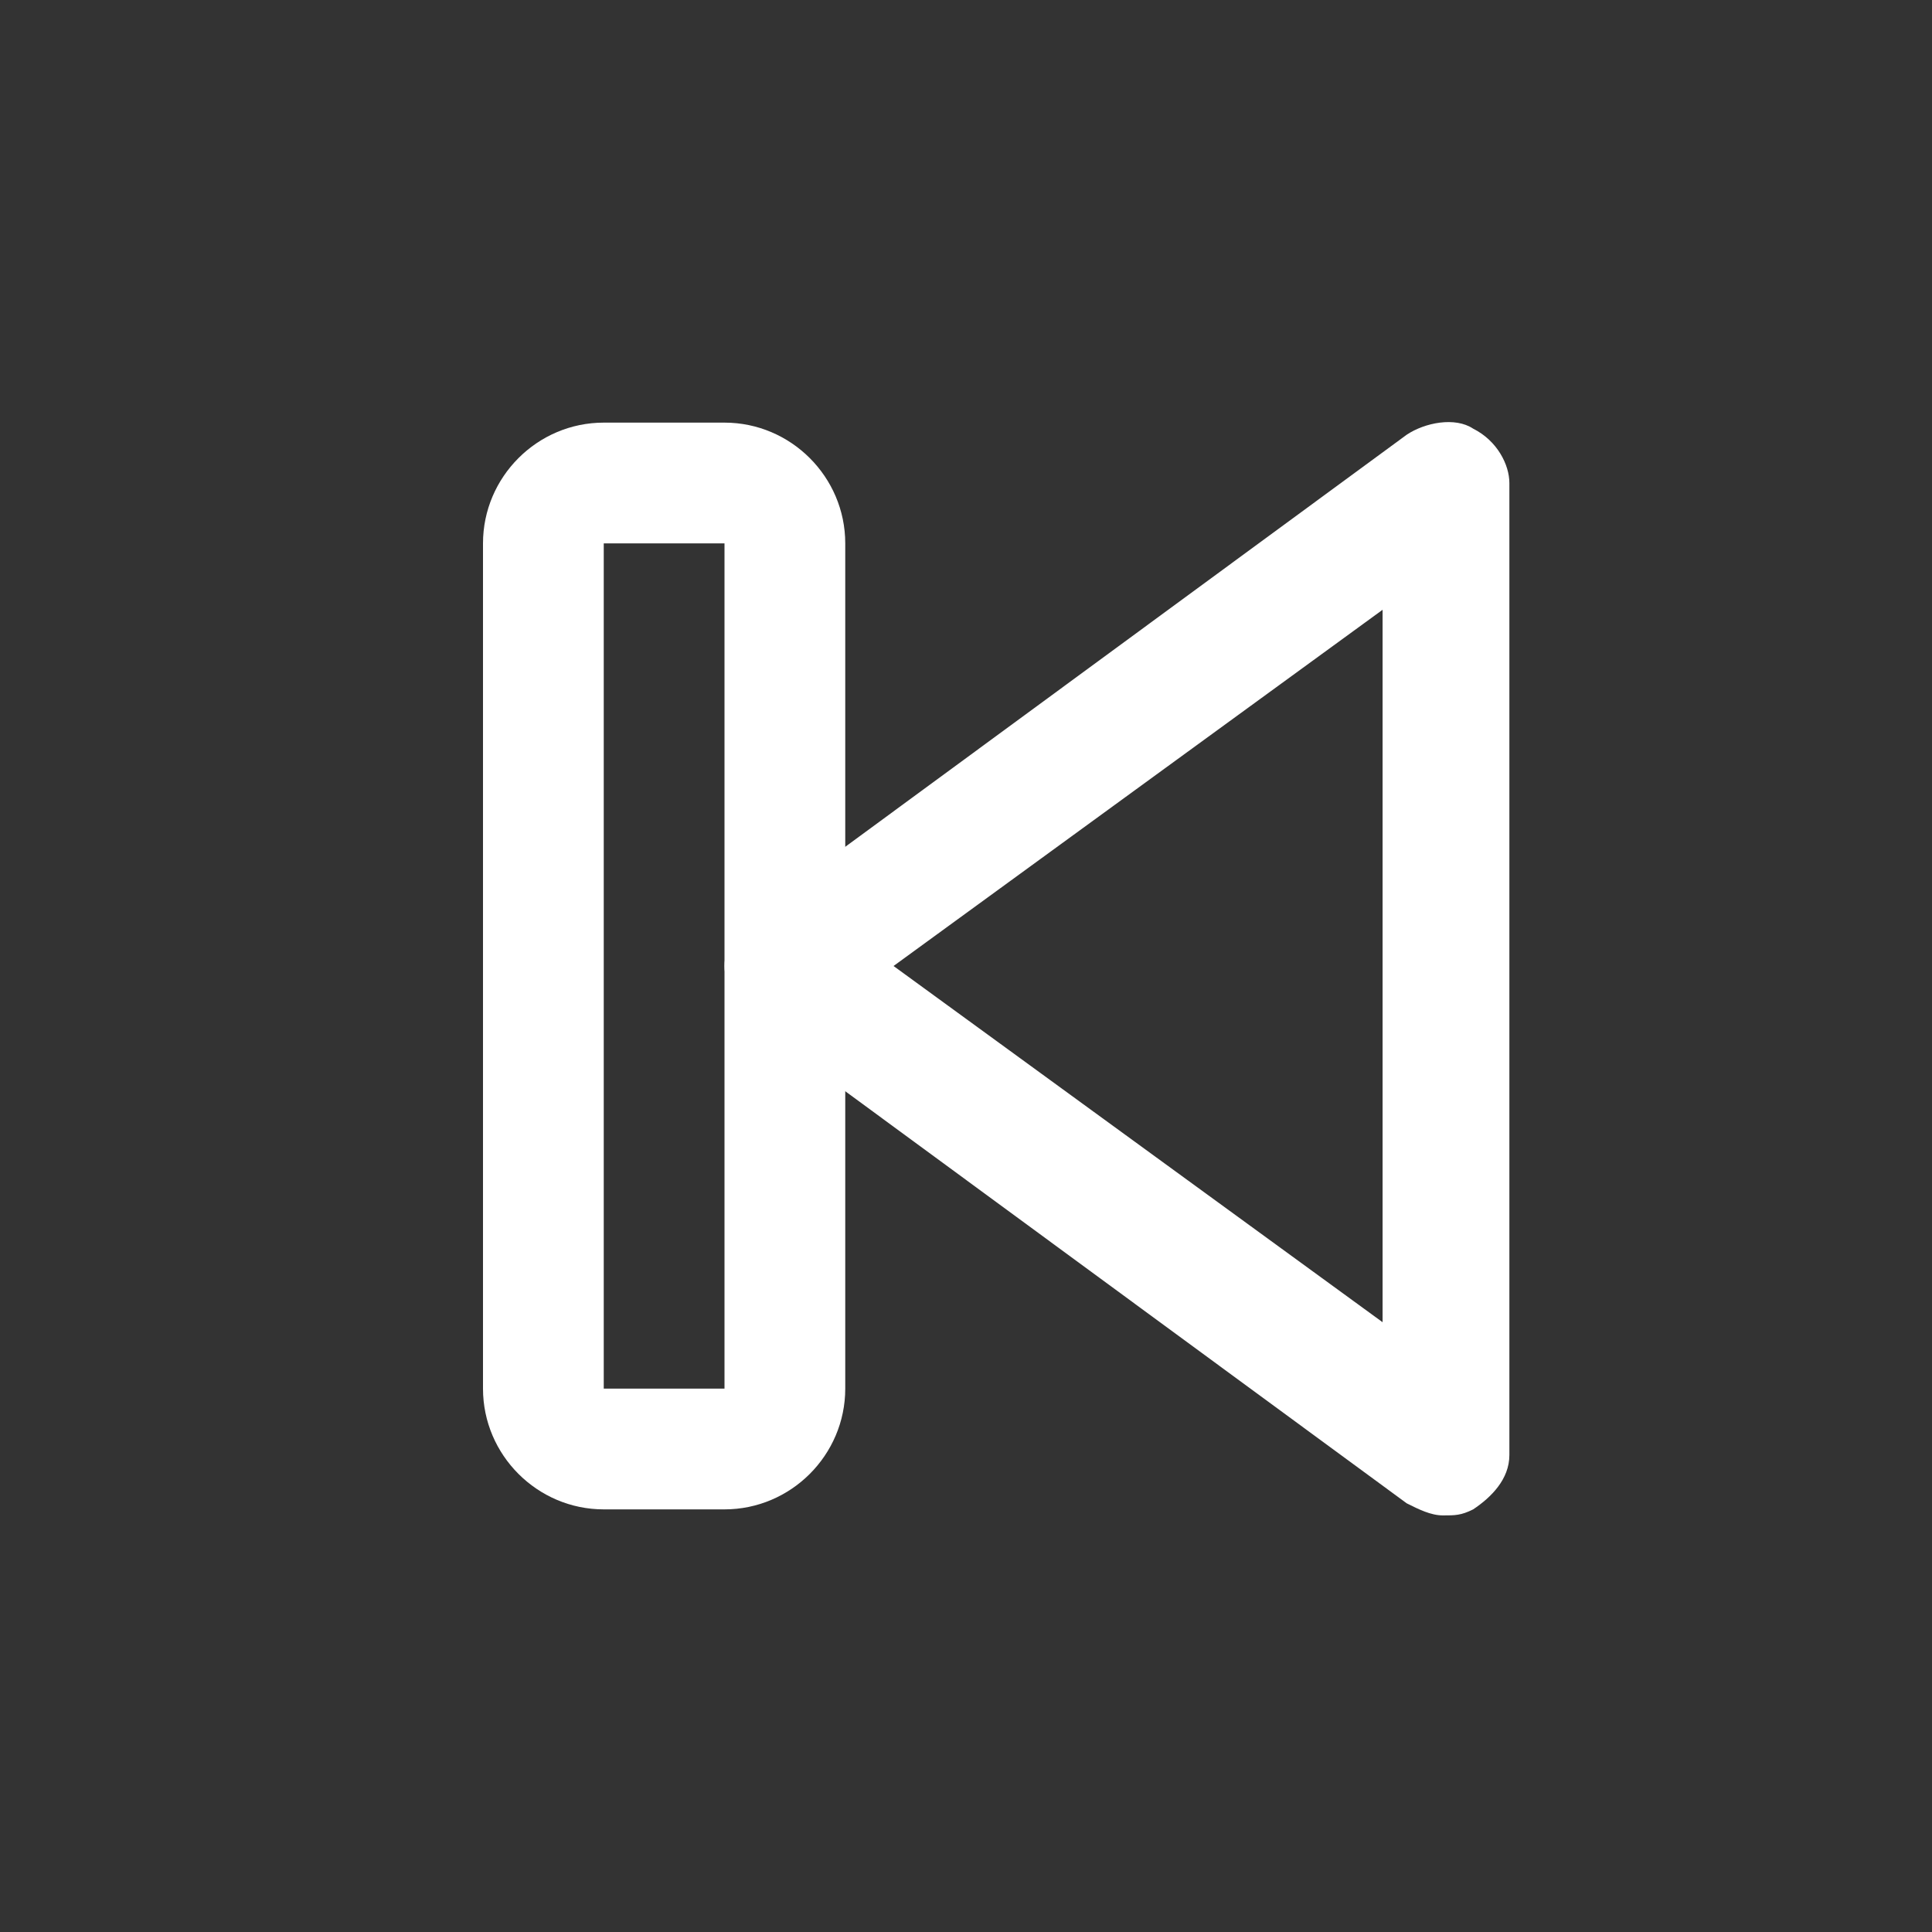 <?xml version="1.0" encoding="utf-8"?>
<!-- Generator: Adobe Illustrator 21.0.0, SVG Export Plug-In . SVG Version: 6.00 Build 0)  -->
<svg version="1.1" id="Layer_1" xmlns="http://www.w3.org/2000/svg" xmlns:xlink="http://www.w3.org/1999/xlink" x="0px" y="0px"
	 viewBox="0 0 32 32" style="enable-background:new 0 0 32 32;" xml:space="preserve">
<rect x="0" y="0" width="32" height="32" fill="#333333" stroke="none"/>
<style type="text/css">
	.st0{fill-rule:evenodd;clip-rule:evenodd;fill:#FFFFFF;}
</style>
<g id="Rectangle_2_copy_3">
	<g>
		<path class="st0" d="M12,7h-2C8.9,7,8,7.9,8,9v14c0,1.1,0.9,2,2,2h2c1.1,0,2-0.9,2-2V9C14,7.9,13.1,7,12,7z M12,23h-2V9h2V23z"/>
	</g>
</g>
<g id="Shape_3">
	<g>
		<path class="st0" d="M24.4,7.1c-0.3-0.2-0.8-0.1-1.1,0.1l-10.9,8C12.2,15.3,12,15.7,12,16s0.2,0.7,0.4,0.9l10.9,8
			c0.2,0.1,0.4,0.2,0.6,0.2c0.2,0,0.3,0,0.5-0.1c0.3-0.2,0.6-0.5,0.6-0.9V8C25,7.7,24.8,7.3,24.4,7.1z M22.9,21.9L14.8,16l8.1-5.9
			V21.9z"/>
	</g>
</g>
</svg>
